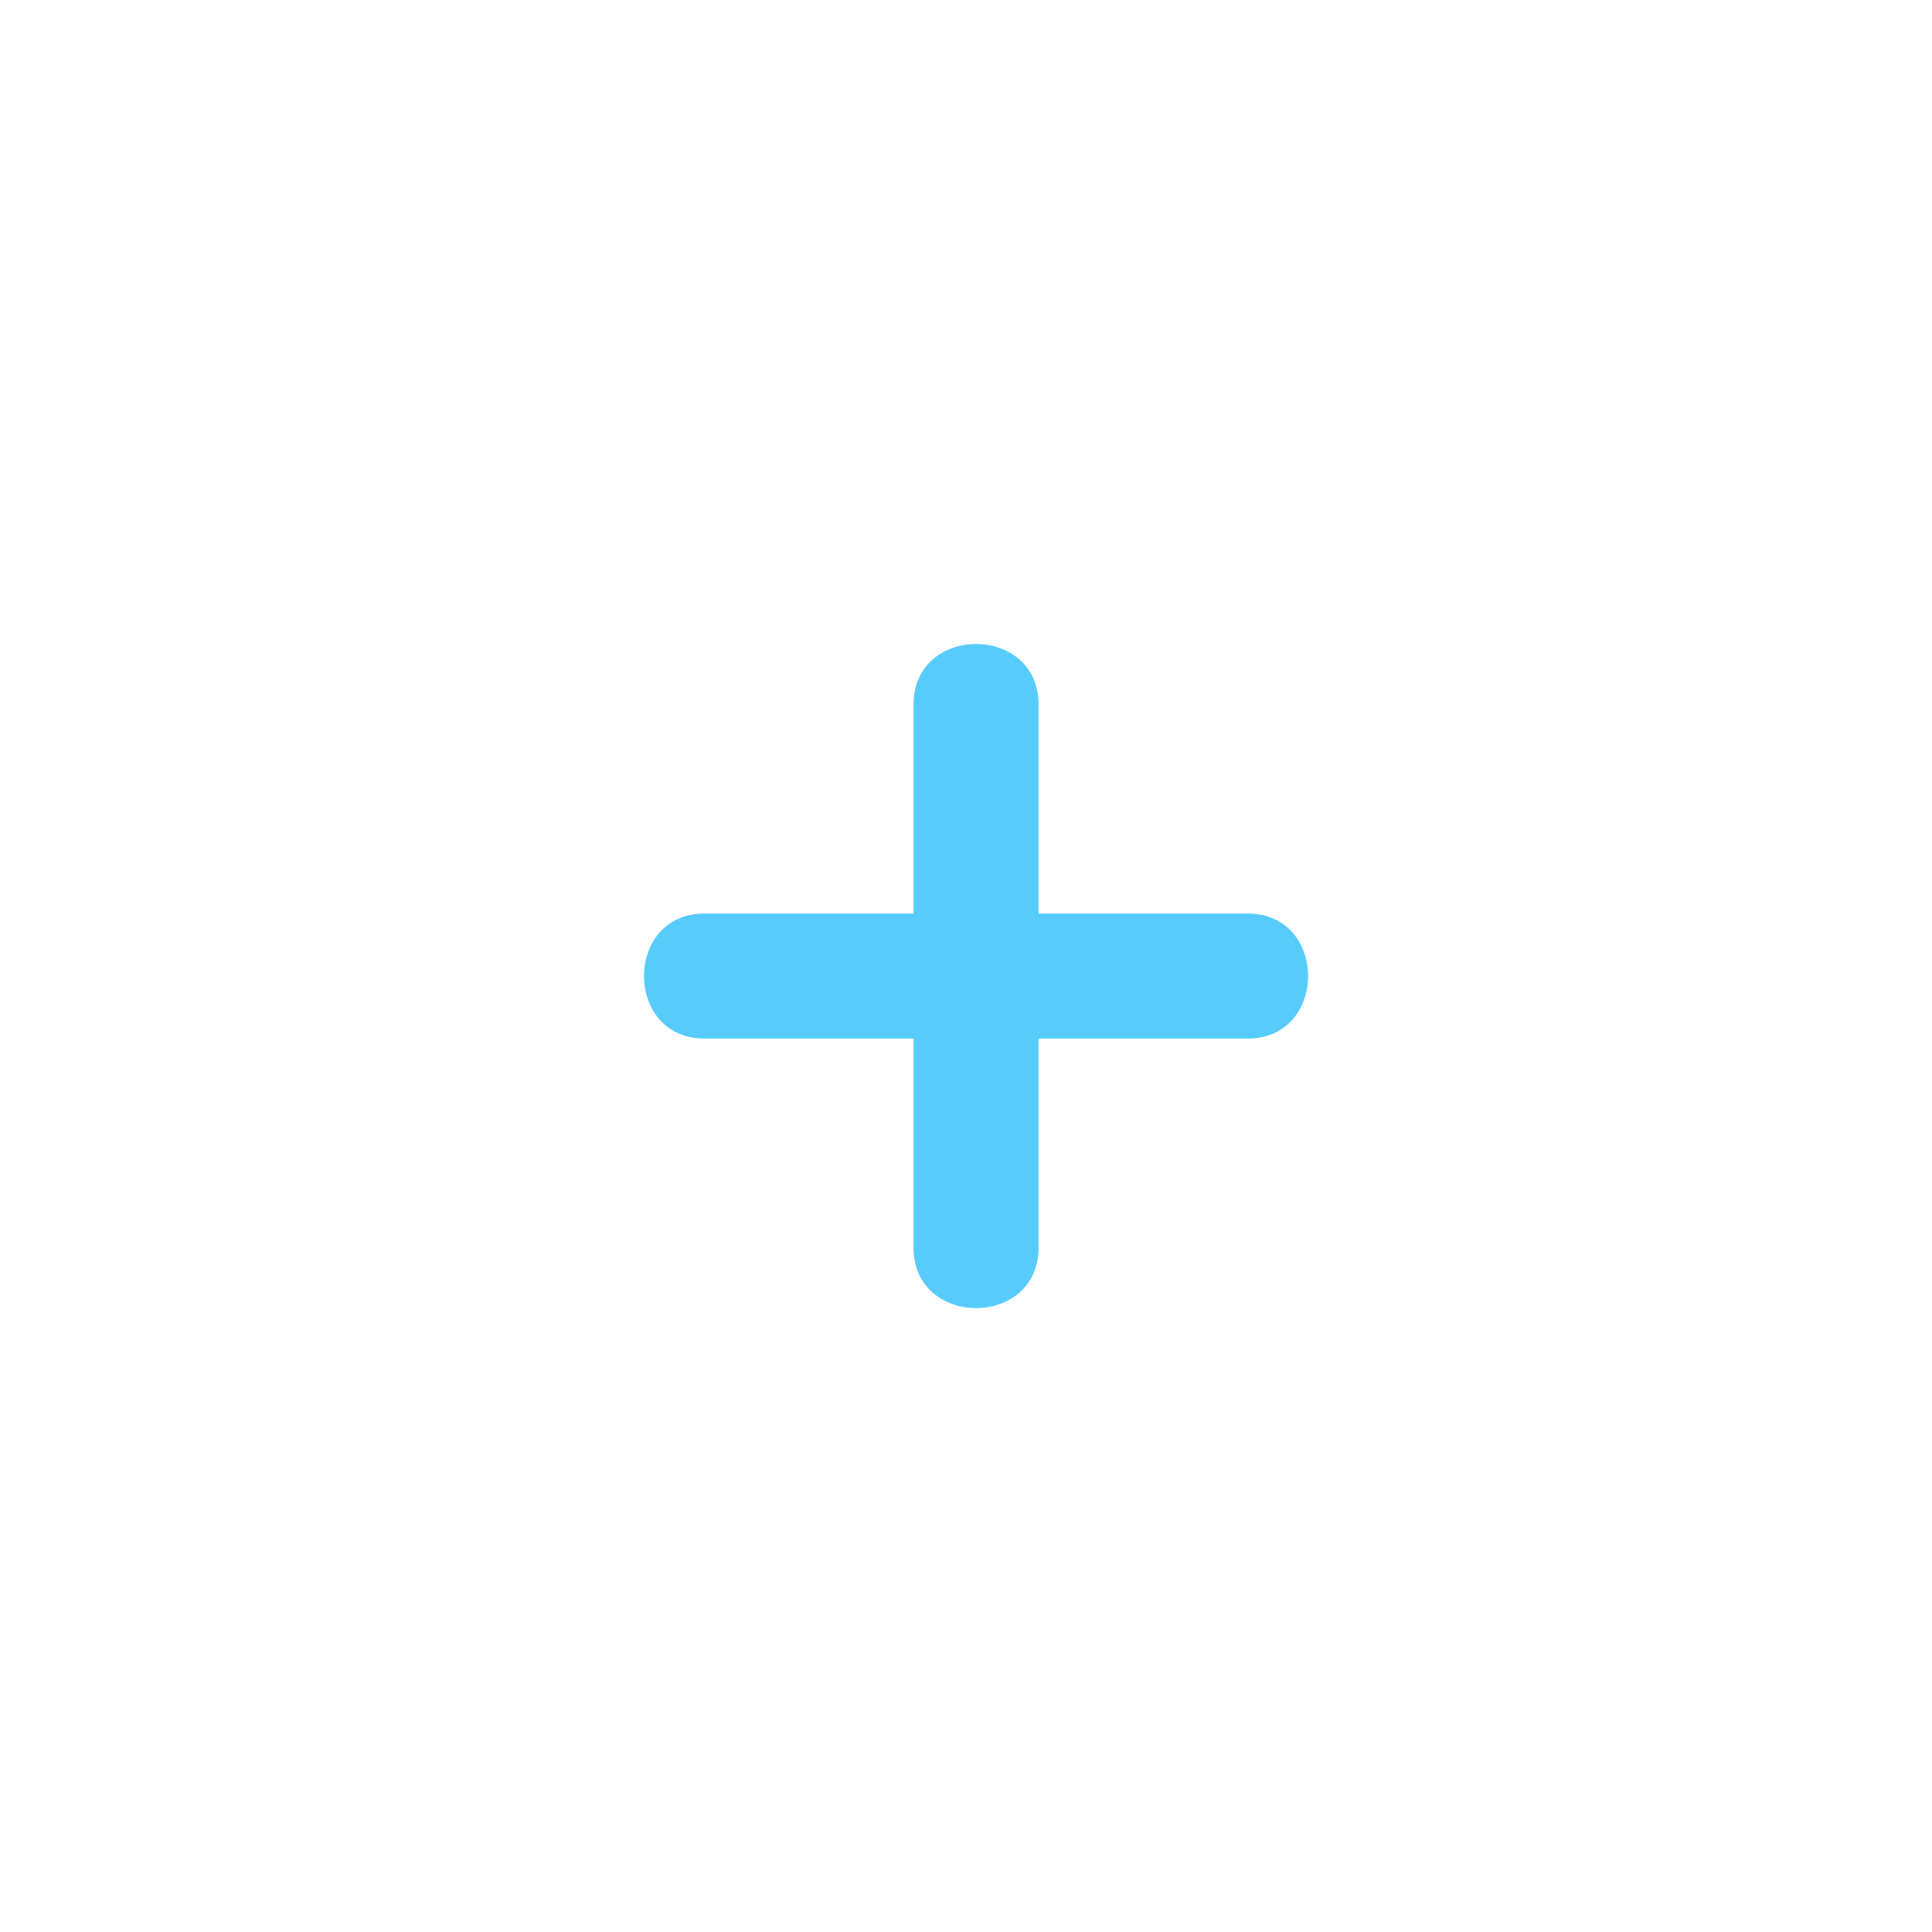 <svg width="32" height="32" viewBox="0 0 32 32" fill="none" xmlns="http://www.w3.org/2000/svg">

    <path d="M20.665 15.131H17.202V11.668C17.202 10.333 15.131 10.333 15.131 11.668V15.131H11.668C10.333 15.131 10.333 17.202 11.668 17.202H15.131V20.665C15.131 22 17.202 22 17.202 20.665V17.202H20.665C22 17.202 22 15.131 20.665 15.131Z"
          fill="#57ccfc"/>
</svg>
